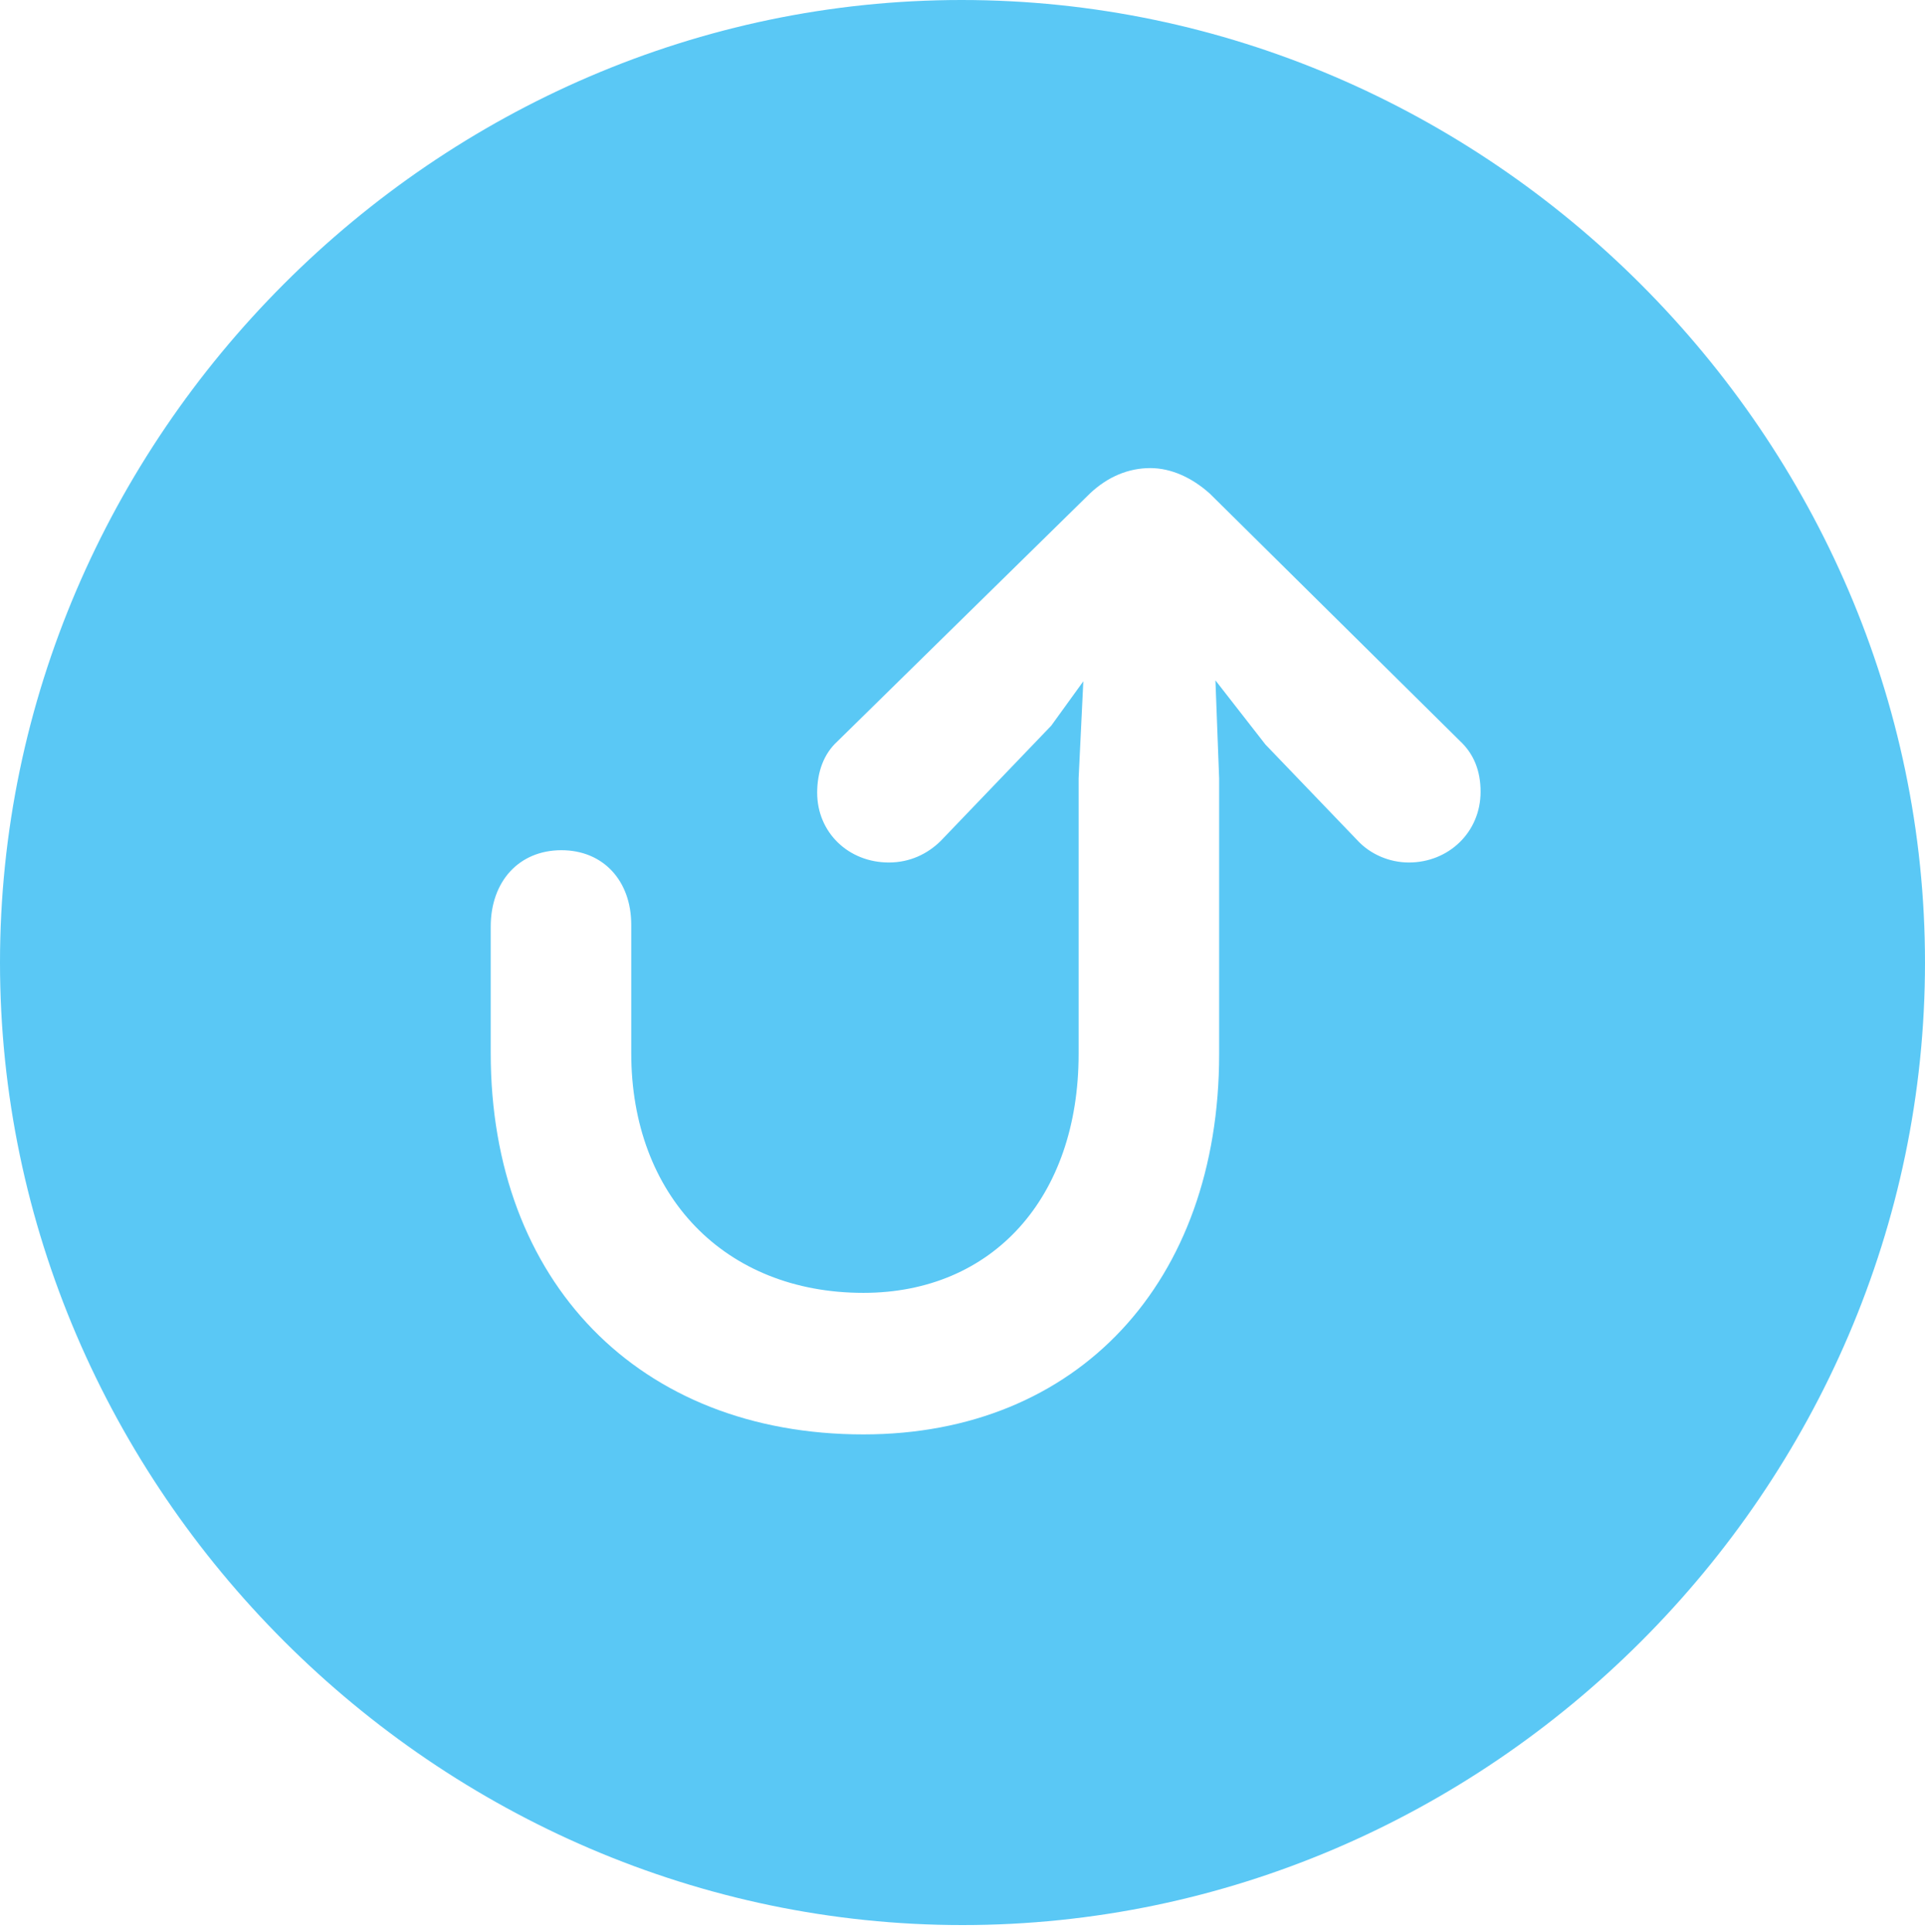 <?xml version="1.0" encoding="UTF-8"?>
<!--Generator: Apple Native CoreSVG 175.5-->
<!DOCTYPE svg
PUBLIC "-//W3C//DTD SVG 1.1//EN"
       "http://www.w3.org/Graphics/SVG/1.1/DTD/svg11.dtd">
<svg version="1.1" xmlns="http://www.w3.org/2000/svg" xmlns:xlink="http://www.w3.org/1999/xlink" width="24.902" height="24.988">
 <g>
  <rect height="24.988" opacity="0" width="24.902" x="0" y="0"/>
  <path d="M12.451 24.902C19.263 24.902 24.902 19.263 24.902 12.451C24.902 5.652 19.25 0 12.439 0C5.64 0 0 5.652 0 12.451C0 19.263 5.652 24.902 12.451 24.902ZM11.169 18.555C8.264 18.555 6.348 16.577 6.348 13.623L6.348 11.987C6.348 11.401 6.714 10.998 7.263 10.998C7.8 10.998 8.166 11.389 8.166 11.963L8.166 13.623C8.166 15.466 9.375 16.724 11.169 16.724C12.842 16.724 13.953 15.491 13.953 13.635L13.953 10.071L14.014 8.813L13.599 9.387L12.17 10.877C11.999 11.047 11.768 11.157 11.499 11.157C10.974 11.157 10.571 10.767 10.571 10.254C10.571 9.985 10.657 9.753 10.828 9.595L14.099 6.384C14.331 6.165 14.6 6.055 14.88 6.055C15.149 6.055 15.418 6.177 15.649 6.384L18.884 9.583C19.067 9.753 19.153 9.973 19.153 10.242C19.153 10.767 18.738 11.157 18.225 11.157C17.969 11.157 17.725 11.047 17.566 10.877L16.37 9.631L15.723 8.801L15.771 10.071L15.771 13.635C15.771 16.589 13.94 18.555 11.169 18.555Z" fill="#5ac8f5"/>
 </g>
</svg>
